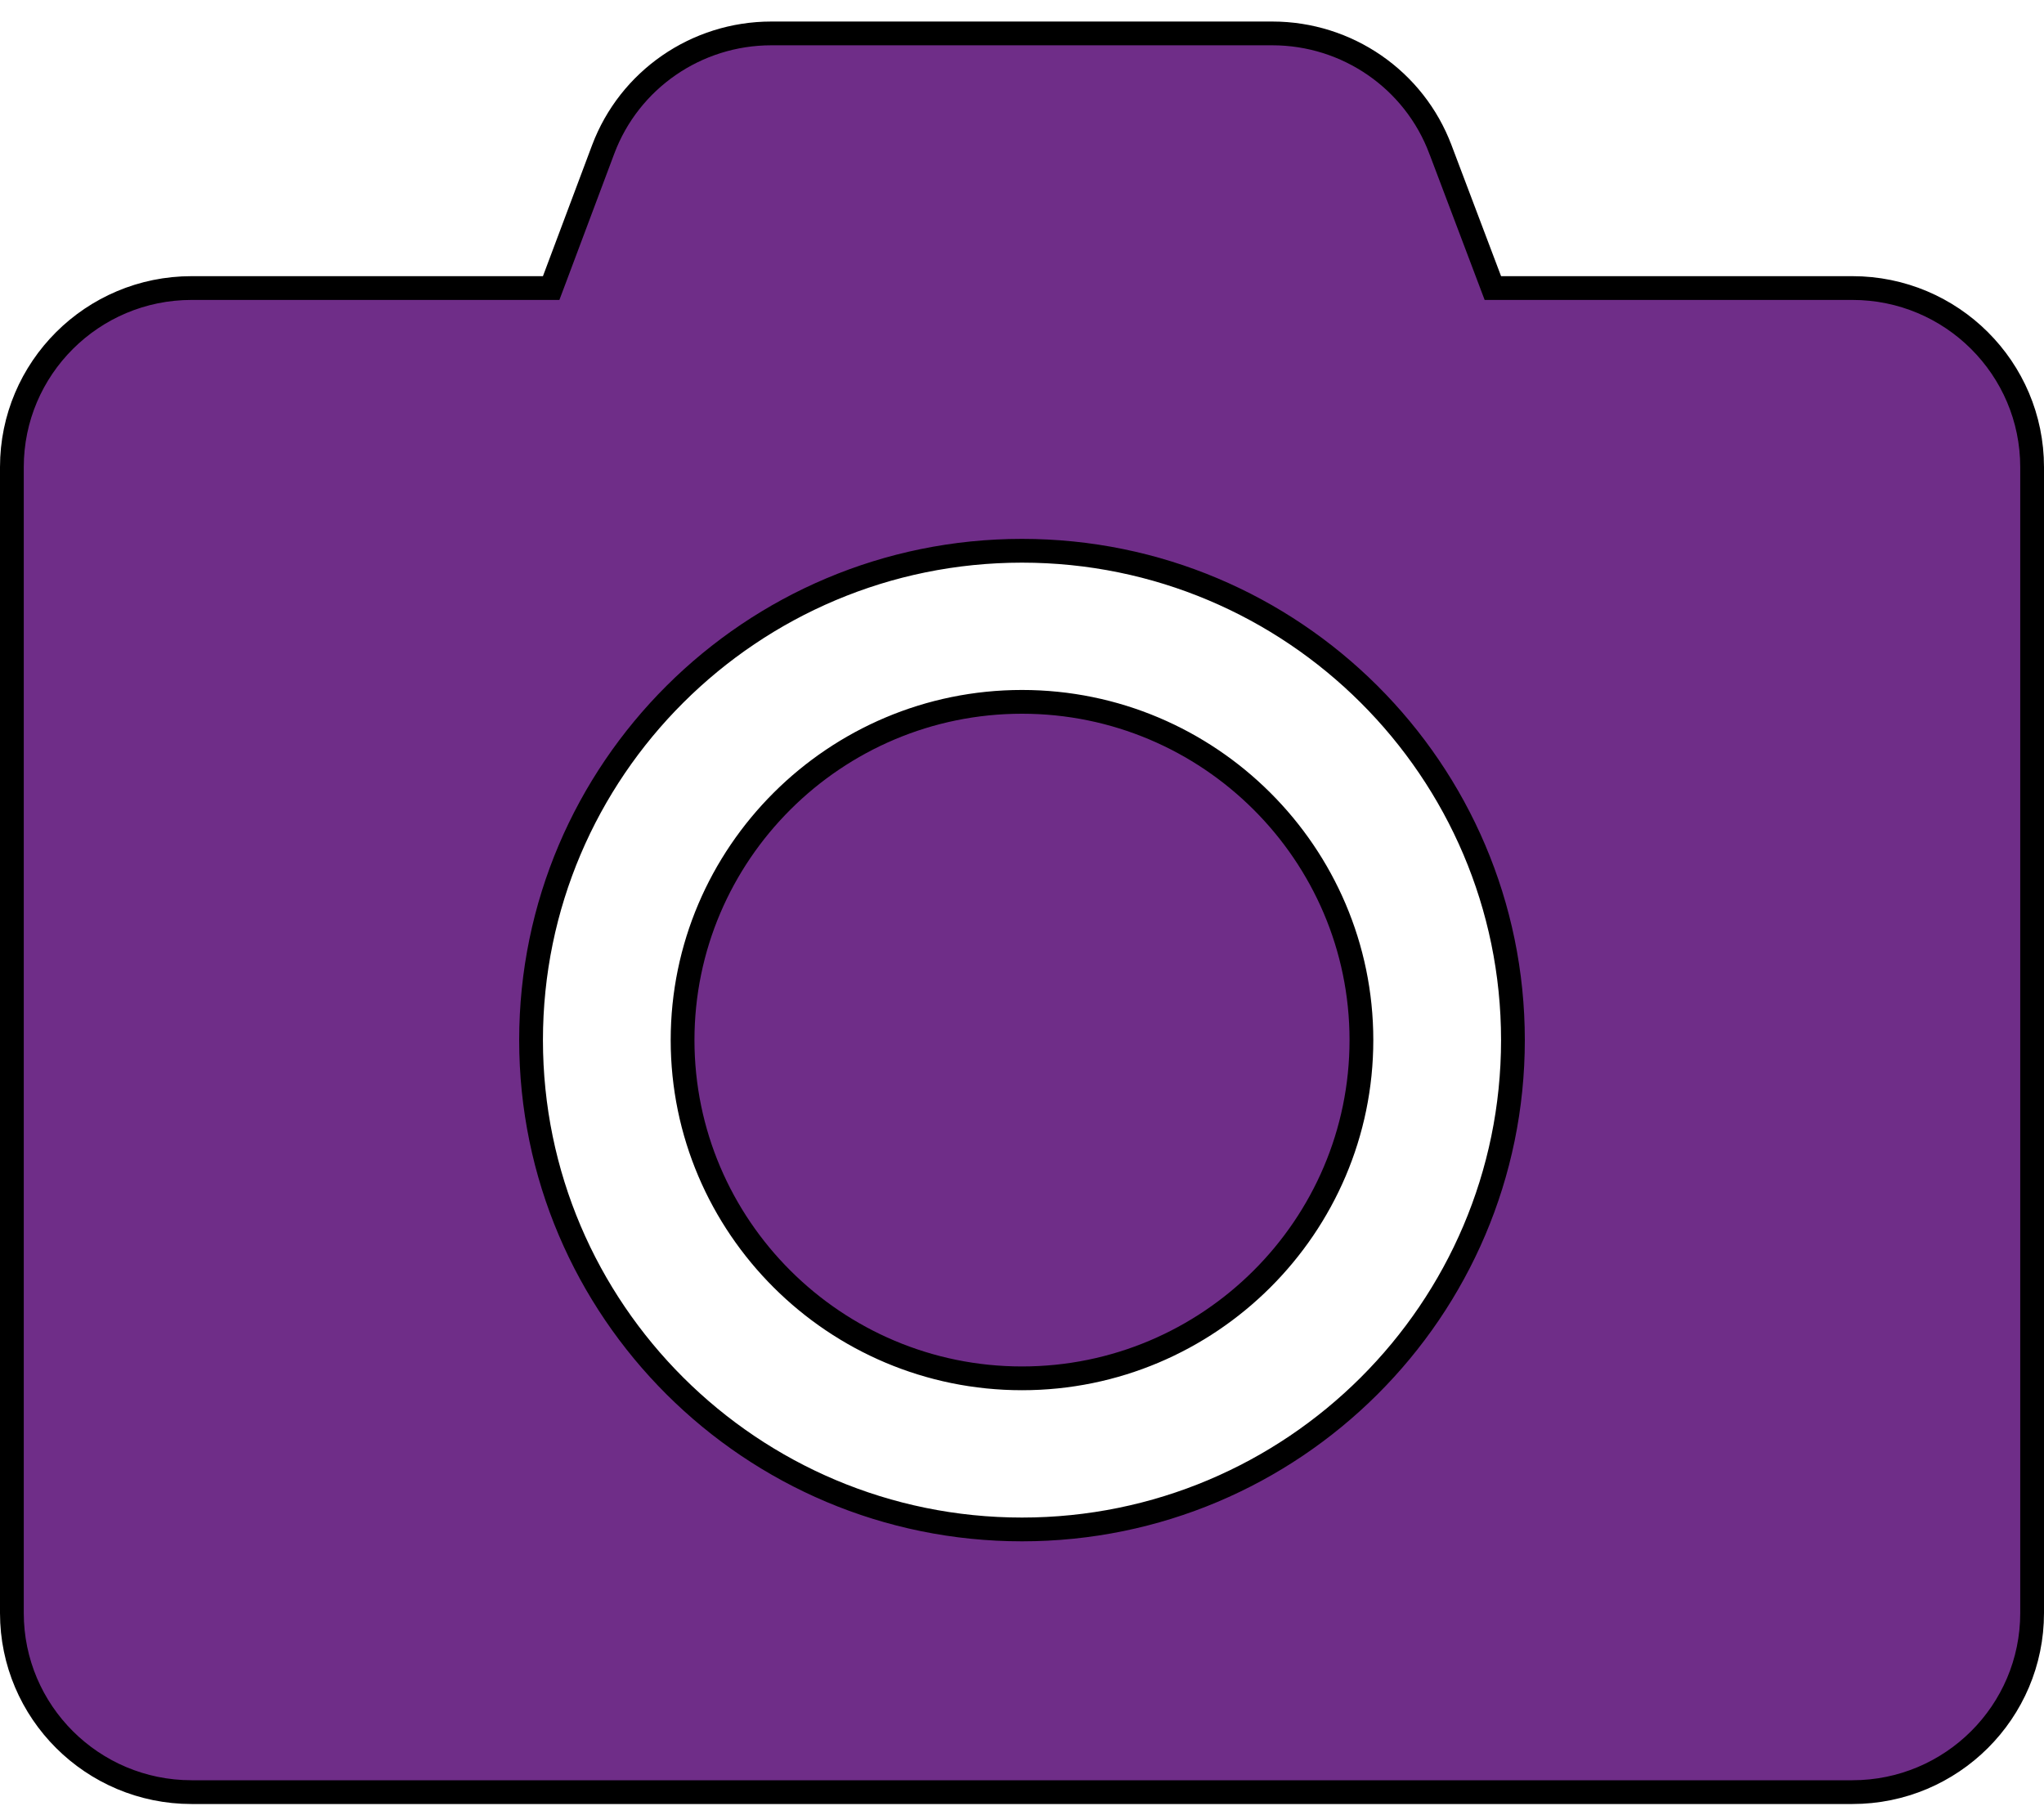 <svg width="86" height="76" viewBox="0 0 86 76" fill="none" xmlns="http://www.w3.org/2000/svg">
<path d="M22.844 12.12H23.19L23.312 11.796L25.378 6.288C26.48 3.354 29.299 1.406 32.452 1.406H53.532C56.684 1.406 59.503 3.354 60.605 6.288L60.606 6.289L62.689 11.797L62.811 12.12H63.156H77.938C82.114 12.12 85.5 15.497 85.5 19.656V67.87C85.5 72.029 82.114 75.406 77.938 75.406H8.062C3.886 75.406 0.5 72.029 0.5 67.87V19.656C0.5 15.497 3.886 12.12 8.062 12.12H22.844ZM63.656 43.763C63.656 32.403 54.394 23.174 43 23.174C31.606 23.174 22.344 32.403 22.344 43.763C22.344 55.123 31.606 64.353 43 64.353C54.394 64.353 63.656 55.123 63.656 43.763ZM57.281 43.763C57.281 51.605 50.872 57.995 43 57.995C35.128 57.995 28.719 51.605 28.719 43.763C28.719 35.922 35.128 29.531 43 29.531C50.872 29.531 57.281 35.922 57.281 43.763Z" fill="#6F2D88" stroke="black"/>
</svg>
